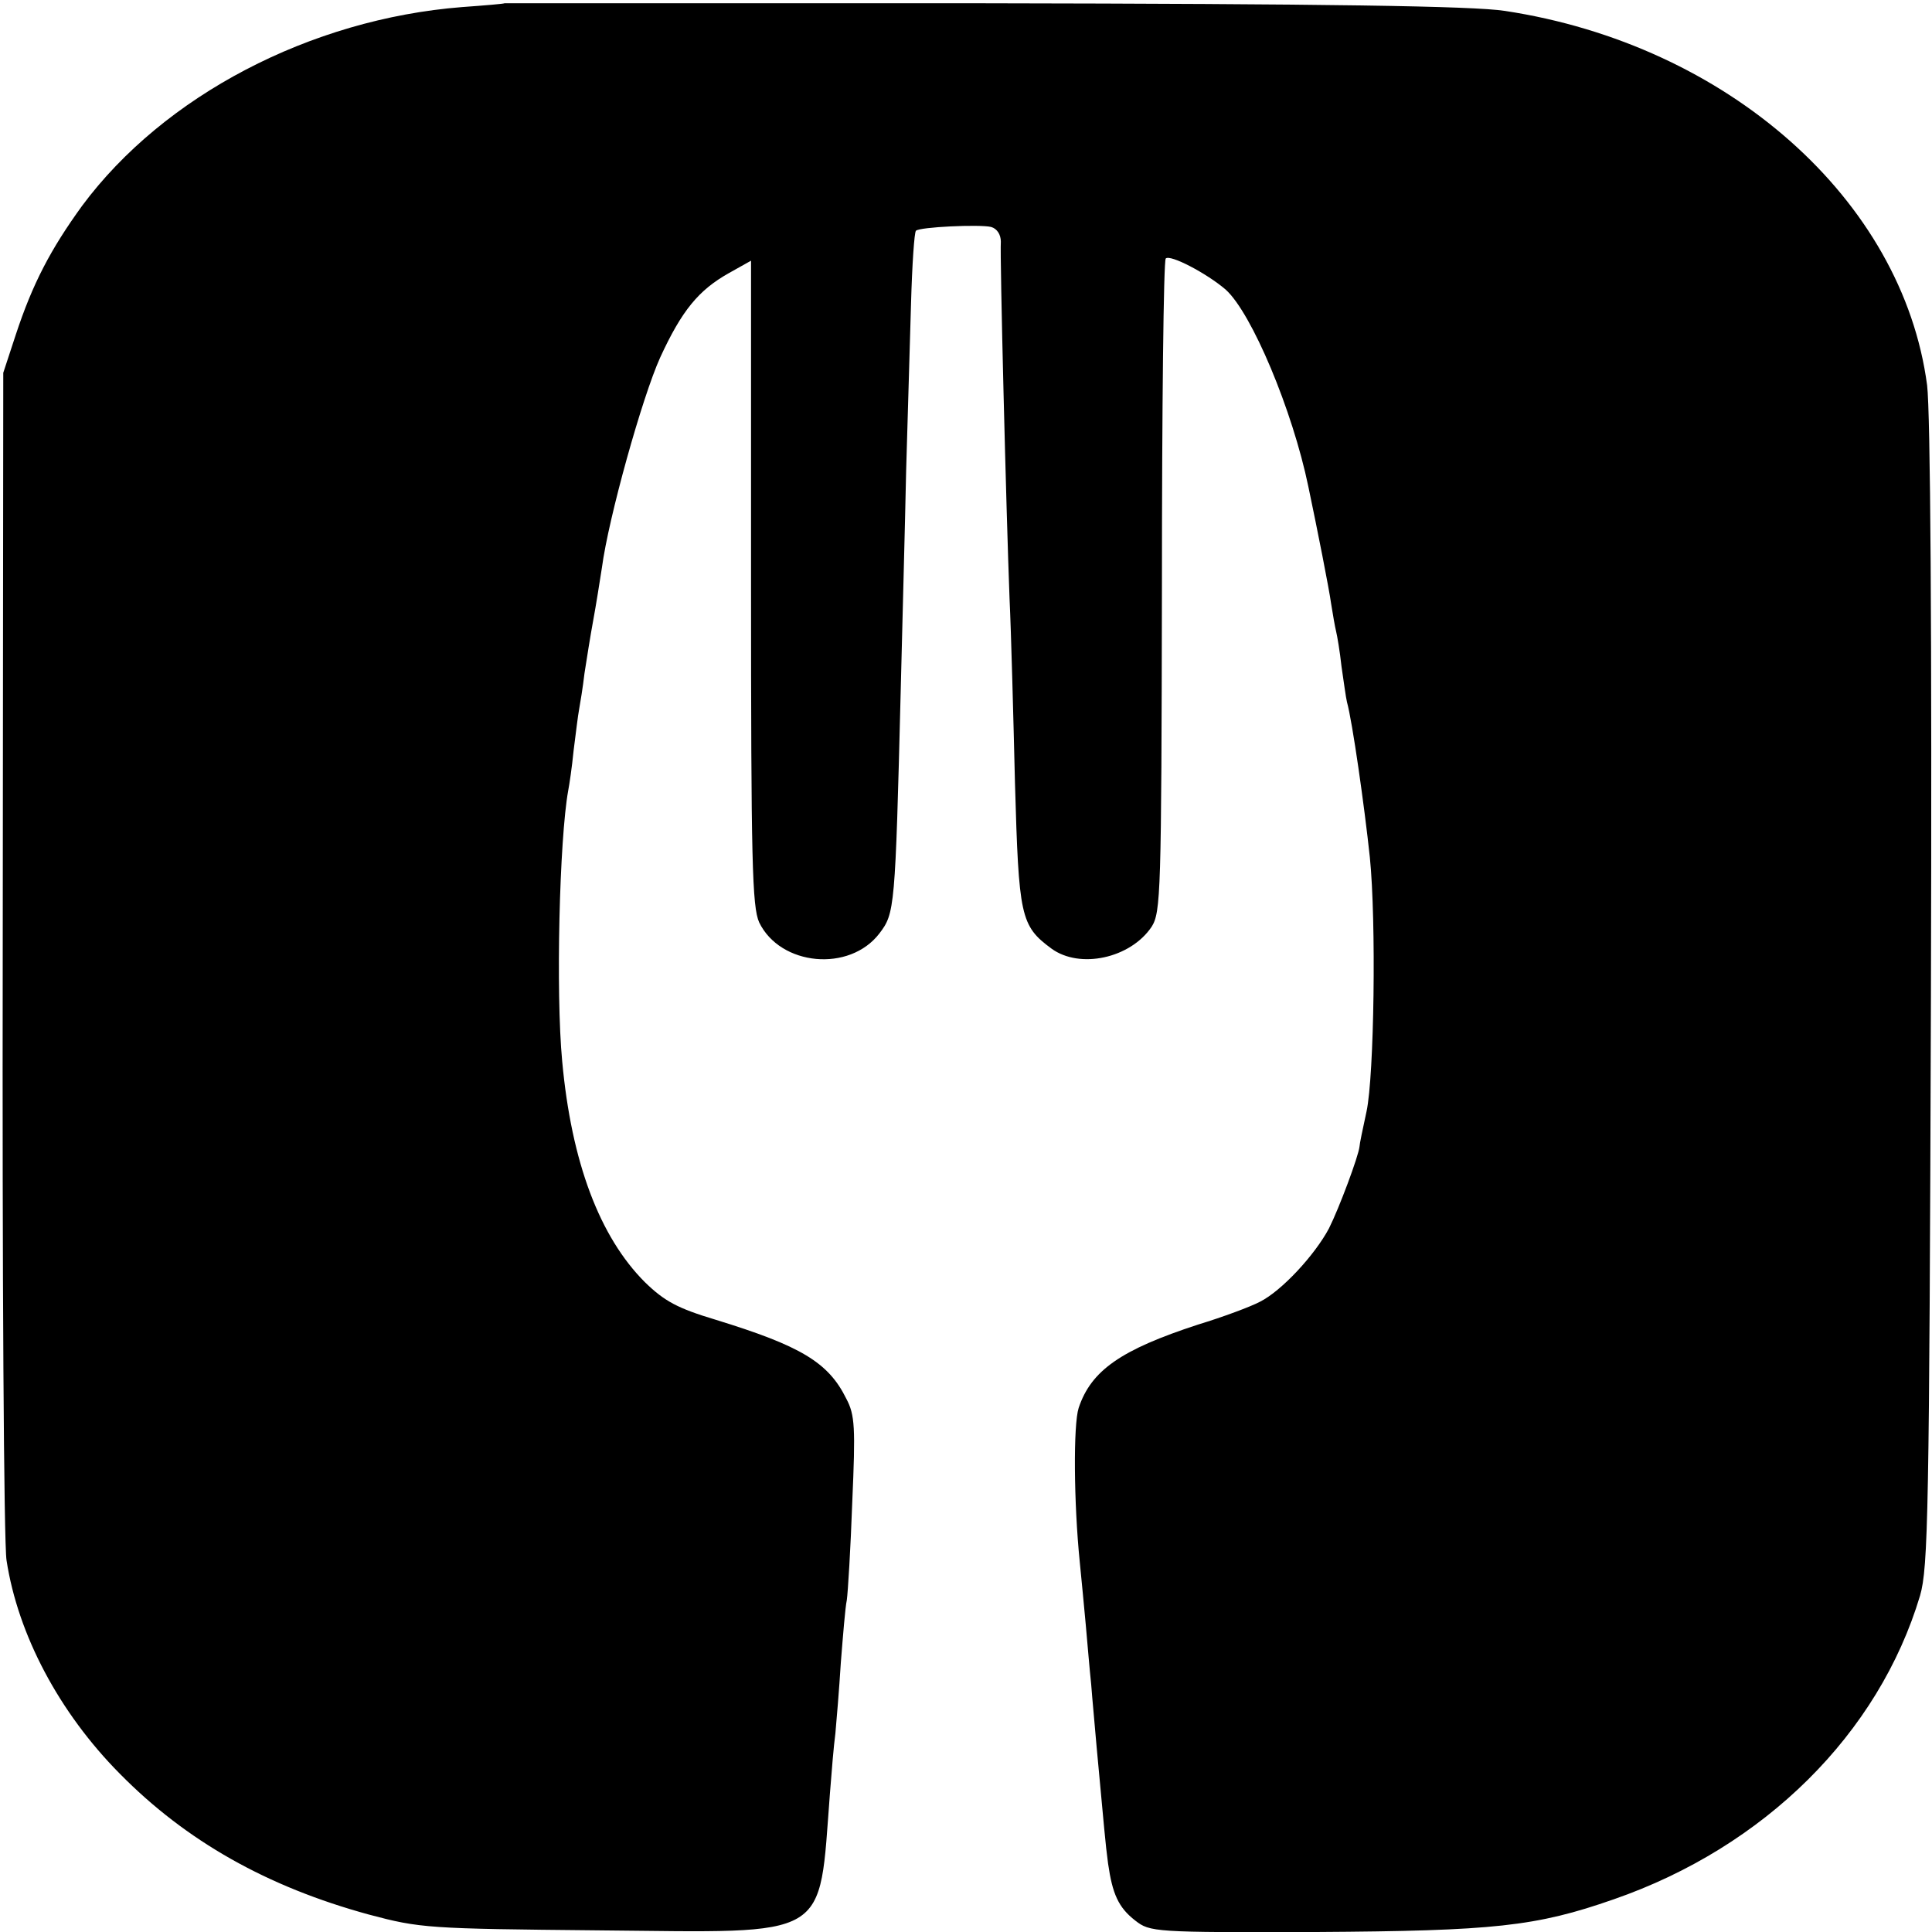 <?xml version="1.0" standalone="no"?>
<!DOCTYPE svg PUBLIC "-//W3C//DTD SVG 20010904//EN"
 "http://www.w3.org/TR/2001/REC-SVG-20010904/DTD/svg10.dtd">
<svg version="1.0" xmlns="http://www.w3.org/2000/svg"
 width="355pt" height="355pt" viewBox="0 0 355 355"
 preserveAspectRatio="xMidYMid meet">
<g transform="translate(0,355) scale(0.1,-0.1)"
fill="#000000" stroke="none">
<path d="M927 3544 c-1 -1 -36 -4 -78 -7 -279 -22 -548 -163 -698 -365 -58
-80 -91 -143 -122 -237 l-23 -70 -1 -1063 c-1 -584 2 -1088 7 -1119 21 -137
97 -280 208 -392 122 -124 271 -208 458 -259 94 -25 108 -26 422 -29 430 -4
404 -20 425 252 3 39 7 88 10 110 2 22 7 81 10 130 4 50 8 101 11 115 2 14 7
95 10 180 6 137 5 160 -11 190 -33 67 -84 97 -240 145 -70 21 -94 34 -130 69
-83 83 -135 220 -152 406 -12 127 -5 408 11 497 2 10 7 43 10 74 4 31 8 65 10
75 2 11 7 41 10 67 4 26 11 70 16 97 5 27 12 71 16 97 12 91 74 313 107 386
40 87 71 124 126 155 l41 23 0 -591 c0 -513 2 -596 15 -625 39 -80 166 -92
221 -20 28 37 29 44 39 445 3 124 8 306 10 405 3 99 7 238 9 308 2 71 6 130 9
133 7 7 117 12 138 7 11 -3 18 -14 18 -27 -2 -26 10 -500 16 -656 3 -63 7
-216 10 -340 7 -244 10 -261 67 -303 52 -38 145 -18 184 40 17 27 18 60 19
625 0 328 3 599 7 603 8 8 75 -27 110 -57 48 -43 123 -222 152 -362 17 -81 38
-187 42 -216 3 -19 7 -42 9 -50 2 -8 7 -37 10 -65 4 -27 8 -57 10 -65 10 -36
32 -191 42 -285 12 -118 8 -401 -6 -467 -7 -32 -13 -61 -13 -65 -2 -18 -37
-112 -56 -150 -26 -49 -87 -115 -127 -135 -17 -9 -68 -28 -114 -42 -141 -46
-196 -84 -219 -153 -10 -31 -9 -174 2 -283 3 -30 8 -82 11 -115 3 -33 7 -82
10 -110 2 -27 7 -79 10 -115 14 -150 16 -177 21 -214 8 -56 19 -81 50 -105 27
-21 34 -22 333 -21 326 2 403 10 546 60 277 96 487 304 563 558 15 52 17 151
20 1102 2 675 -1 1072 -7 1122 -45 341 -367 626 -776 688 -58 9 -327 13 -958
14 -483 0 -879 0 -880 0z"/>
</g>
</svg>
